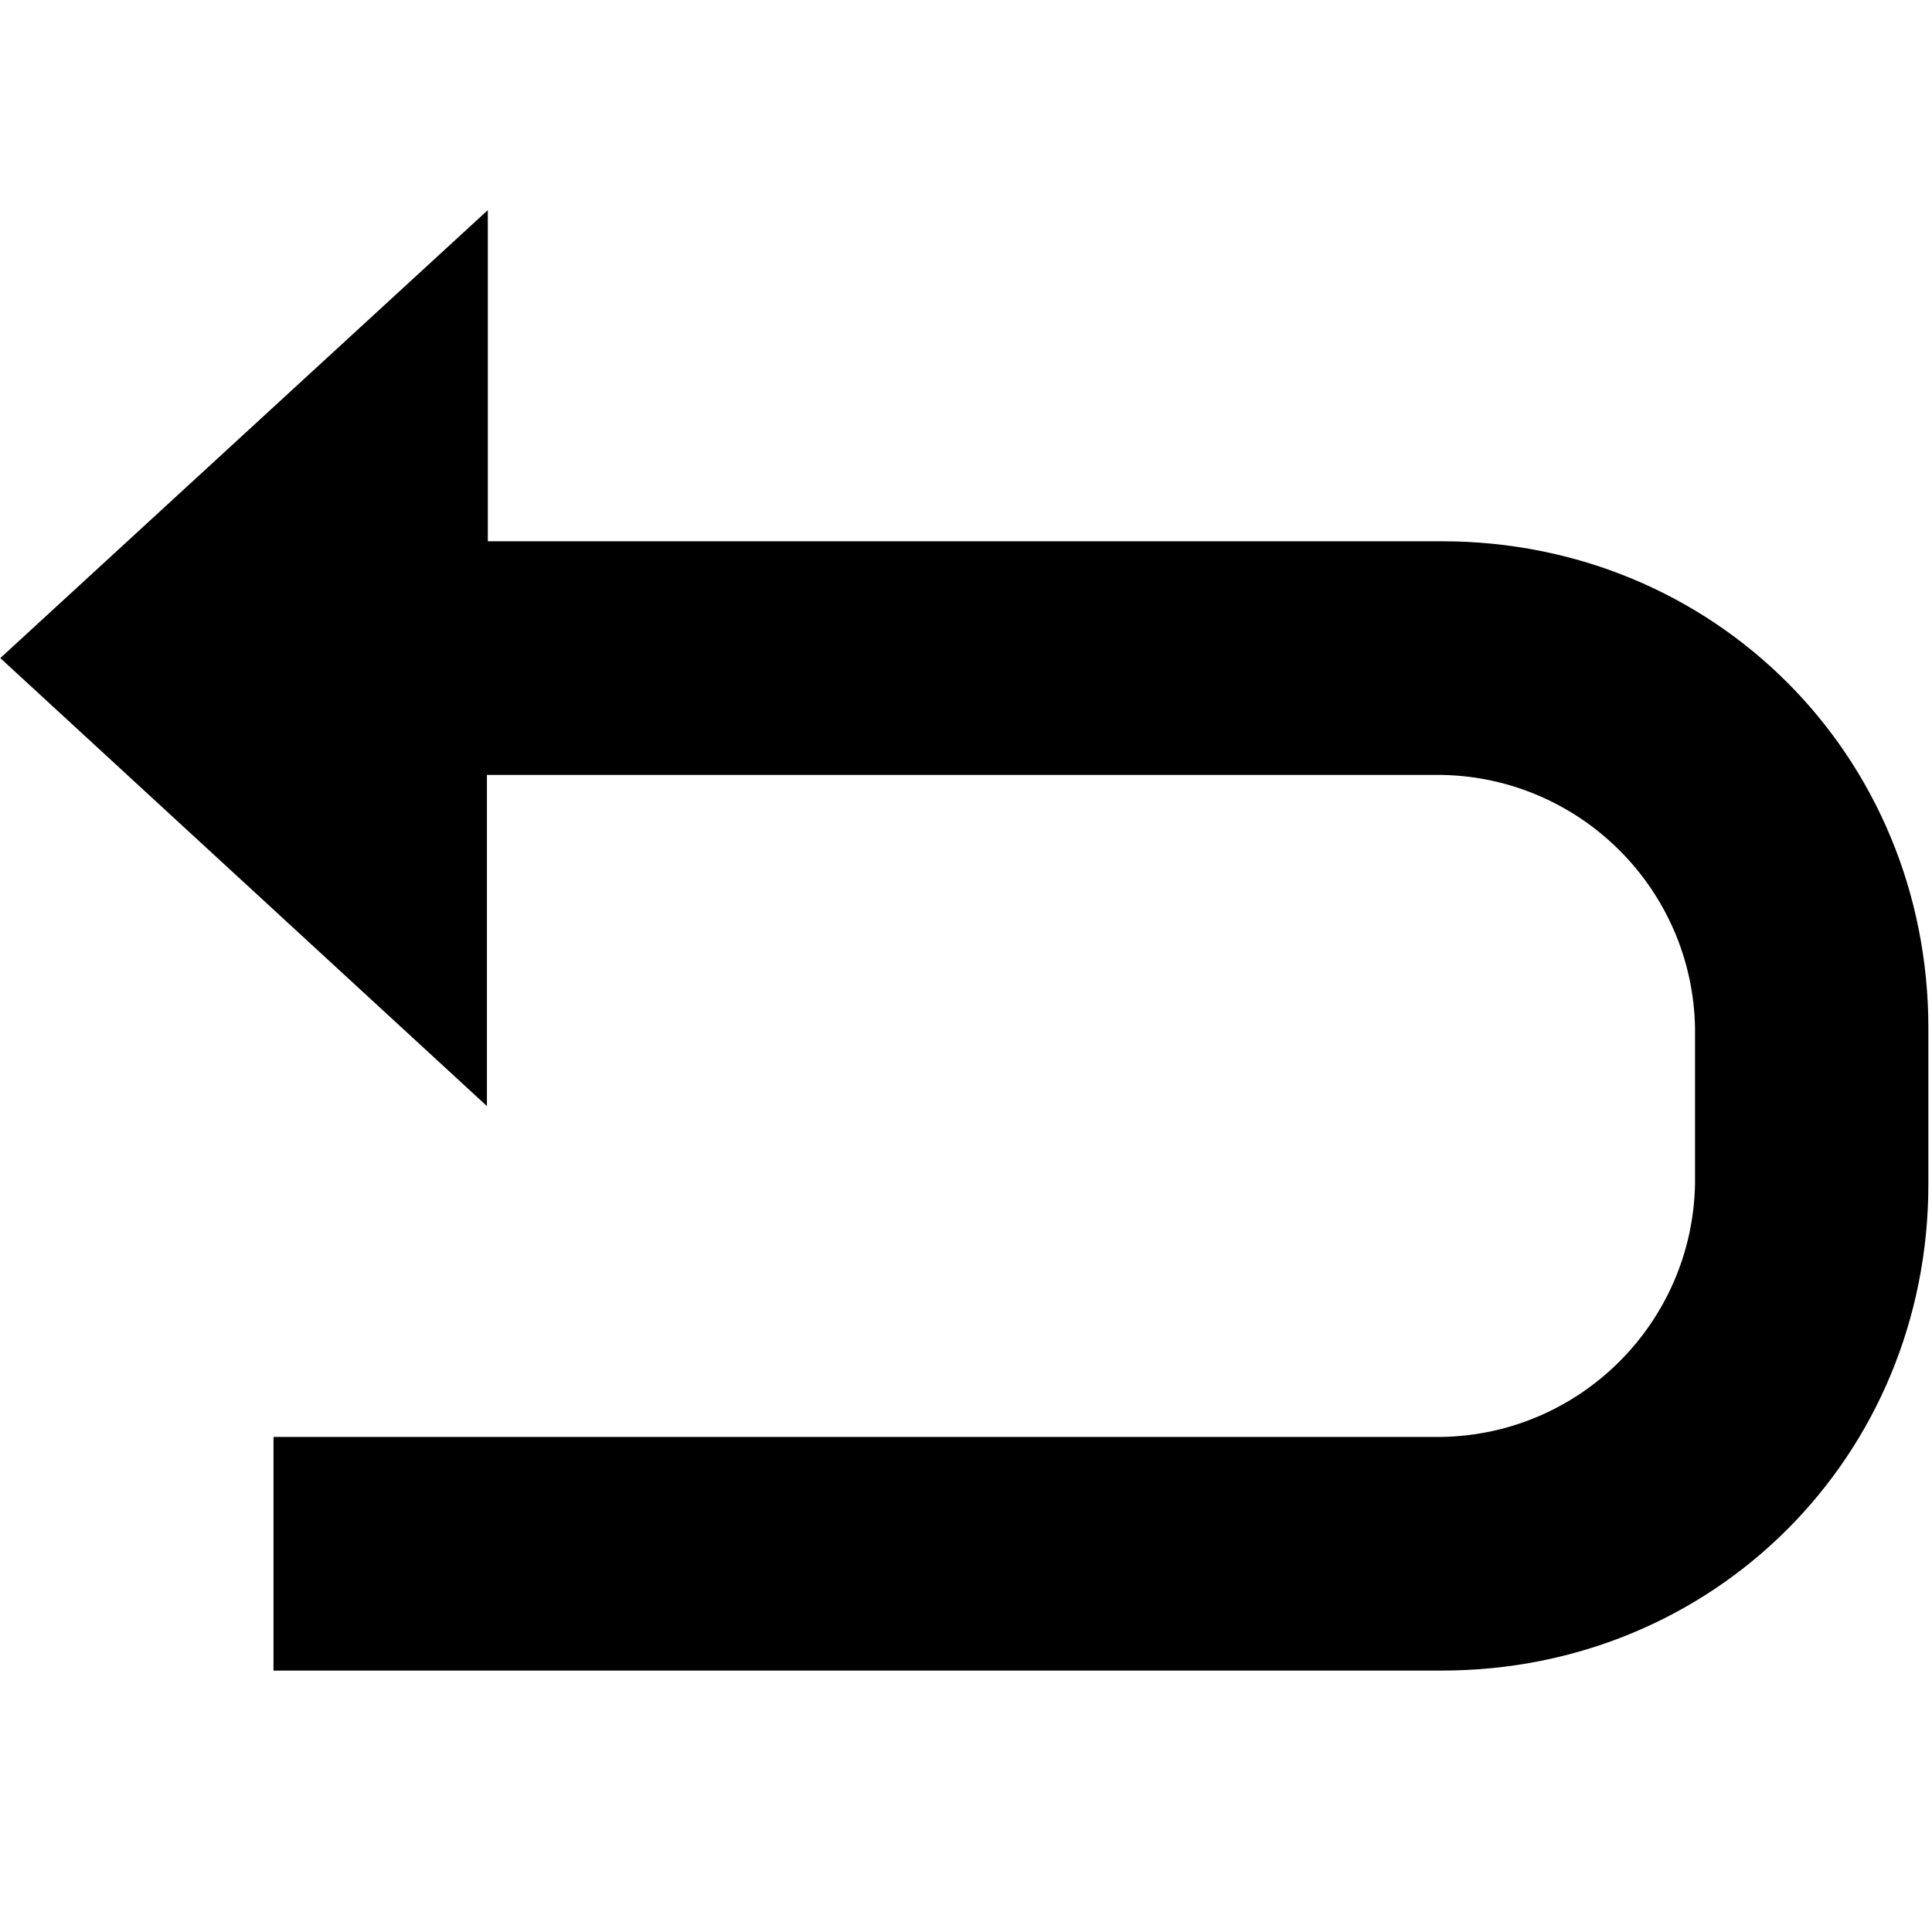 <!-- Generated by IcoMoon.io -->
<svg version="1.1" xmlns="http://www.w3.org/2000/svg" viewBox="0 0 32 32">
<path d="M8.075 12.835h15.8c2.302 0.039 4.159 1.893 4.2 4.191l0 0.004v2.58c-0.044 2.3-1.9 4.151-4.196 4.19l-0.004 0h-19.345v3.87h19.35c4.515 0 8.060-3.55 8.060-8.060v-2.58c0-4.52-3.55-8.065-8.060-8.065h-15.8v-5.485l-8.075 7.42 8.060 7.42v-5.485z"></path>
</svg>
